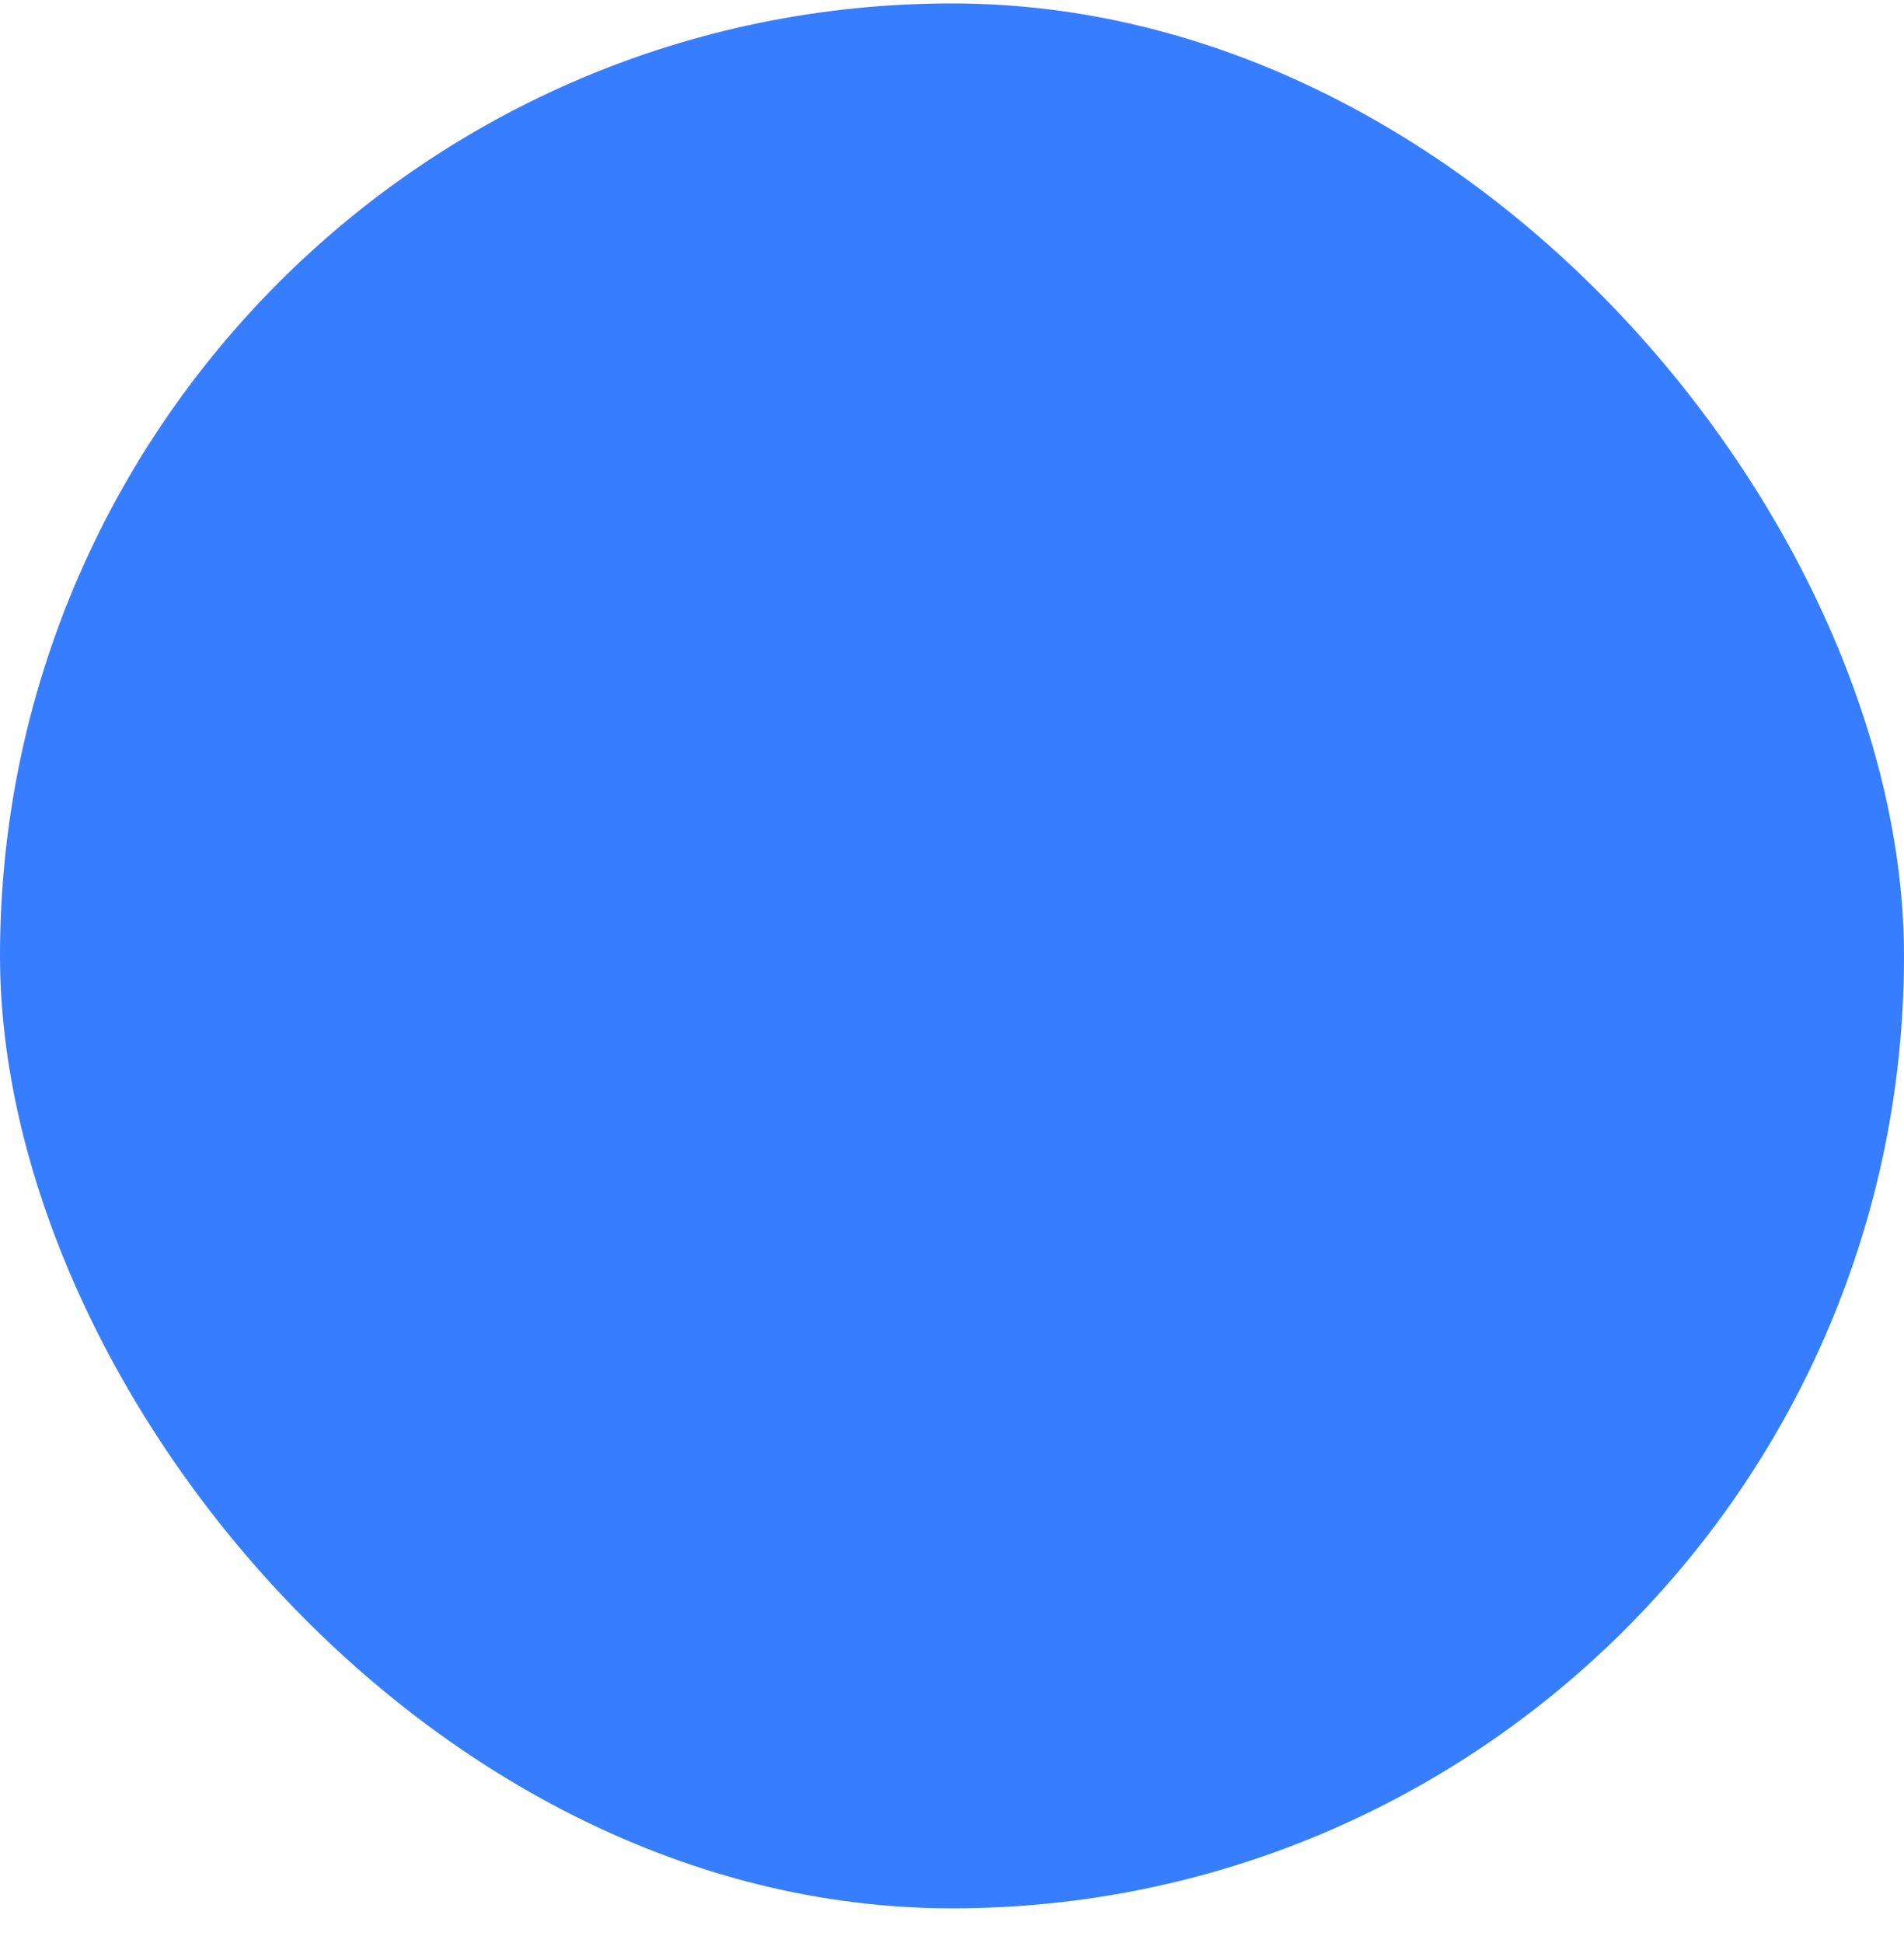 <svg width="50" height="51" viewBox="0 0 50 51" fill="none" xmlns="http://www.w3.org/2000/svg">
<rect y="0.09" width="50" height="50" rx="25" fill="#377DFF" fillOpacity="0.1"/>
<g clipPath="url(#clip0_3203_45292)">
<path d="M20.5 13.07H32.5C33.296 13.07 34.059 13.386 34.621 13.949C35.184 14.511 35.5 15.274 35.5 16.07V31.07C35.5 31.866 35.184 32.629 34.621 33.191C34.059 33.754 33.296 34.07 32.5 34.07C32.5 34.866 32.184 35.629 31.621 36.191C31.059 36.754 30.296 37.07 29.5 37.07H17.5C16.704 37.07 15.941 36.754 15.379 36.191C14.816 35.629 14.5 34.866 14.5 34.07H16C16 34.468 16.158 34.849 16.439 35.131C16.721 35.412 17.102 35.57 17.5 35.57H29.5C29.898 35.57 30.279 35.412 30.561 35.131C30.842 34.849 31 34.468 31 34.07V19.07C31 18.672 30.842 18.291 30.561 18.009C30.279 17.728 29.898 17.57 29.5 17.57H17.5C17.102 17.57 16.721 17.728 16.439 18.009C16.158 18.291 16 18.672 16 19.07H14.5C14.5 18.274 14.816 17.511 15.379 16.949C15.941 16.386 16.704 16.07 17.5 16.07H29.5C30.296 16.07 31.059 16.386 31.621 16.949C32.184 17.511 32.5 18.274 32.5 19.07V32.57C32.898 32.57 33.279 32.412 33.561 32.131C33.842 31.849 34 31.468 34 31.07V16.07C34 15.672 33.842 15.291 33.561 15.009C33.279 14.728 32.898 14.57 32.5 14.57H20.5C20.102 14.57 19.721 14.728 19.439 15.009C19.158 15.291 19 15.672 19 16.07H17.5C17.5 15.274 17.816 14.511 18.379 13.949C18.941 13.386 19.704 13.07 20.5 13.07Z" fill="#377DFF"/>
<path d="M14.5 22.07V21.32C14.5 21.121 14.579 20.93 14.72 20.79C14.86 20.649 15.051 20.57 15.25 20.57C15.449 20.57 15.64 20.649 15.78 20.79C15.921 20.93 16 21.121 16 21.32V22.07H16.75C16.949 22.07 17.14 22.149 17.28 22.29C17.421 22.43 17.5 22.621 17.5 22.82C17.5 23.019 17.421 23.21 17.28 23.35C17.14 23.491 16.949 23.57 16.75 23.57H13.75C13.551 23.57 13.36 23.491 13.22 23.35C13.079 23.21 13 23.019 13 22.82C13 22.621 13.079 22.43 13.22 22.29C13.36 22.149 13.551 22.07 13.75 22.07H14.5ZM14.5 26.57V25.82C14.5 25.621 14.579 25.43 14.72 25.29C14.86 25.149 15.051 25.07 15.25 25.07C15.449 25.07 15.64 25.149 15.78 25.29C15.921 25.43 16 25.621 16 25.82V26.57H16.75C16.949 26.57 17.14 26.649 17.28 26.79C17.421 26.93 17.5 27.121 17.5 27.32C17.5 27.519 17.421 27.71 17.28 27.85C17.14 27.991 16.949 28.07 16.75 28.07H13.75C13.551 28.07 13.36 27.991 13.22 27.85C13.079 27.71 13 27.519 13 27.32C13 27.121 13.079 26.93 13.22 26.79C13.36 26.649 13.551 26.57 13.75 26.57H14.5ZM14.5 30.32V31.07H13.75C13.551 31.07 13.36 31.149 13.22 31.29C13.079 31.43 13 31.621 13 31.82C13 32.019 13.079 32.21 13.22 32.35C13.36 32.491 13.551 32.57 13.75 32.57H16.75C16.949 32.57 17.14 32.491 17.28 32.35C17.421 32.21 17.5 32.019 17.5 31.82C17.5 31.621 17.421 31.43 17.28 31.29C17.14 31.149 16.949 31.07 16.75 31.07H16V30.32C16 30.121 15.921 29.93 15.78 29.79C15.64 29.649 15.449 29.57 15.25 29.57C15.051 29.57 14.86 29.649 14.72 29.79C14.579 29.93 14.5 30.121 14.5 30.32Z" fill="#377DFF"/>
</g>
<defs>
<clipPath id="clip0_3203_45292">
<rect width="24" height="24" fill="white" transform="translate(13 13.07)"/>
</clipPath>
</defs>
</svg>
